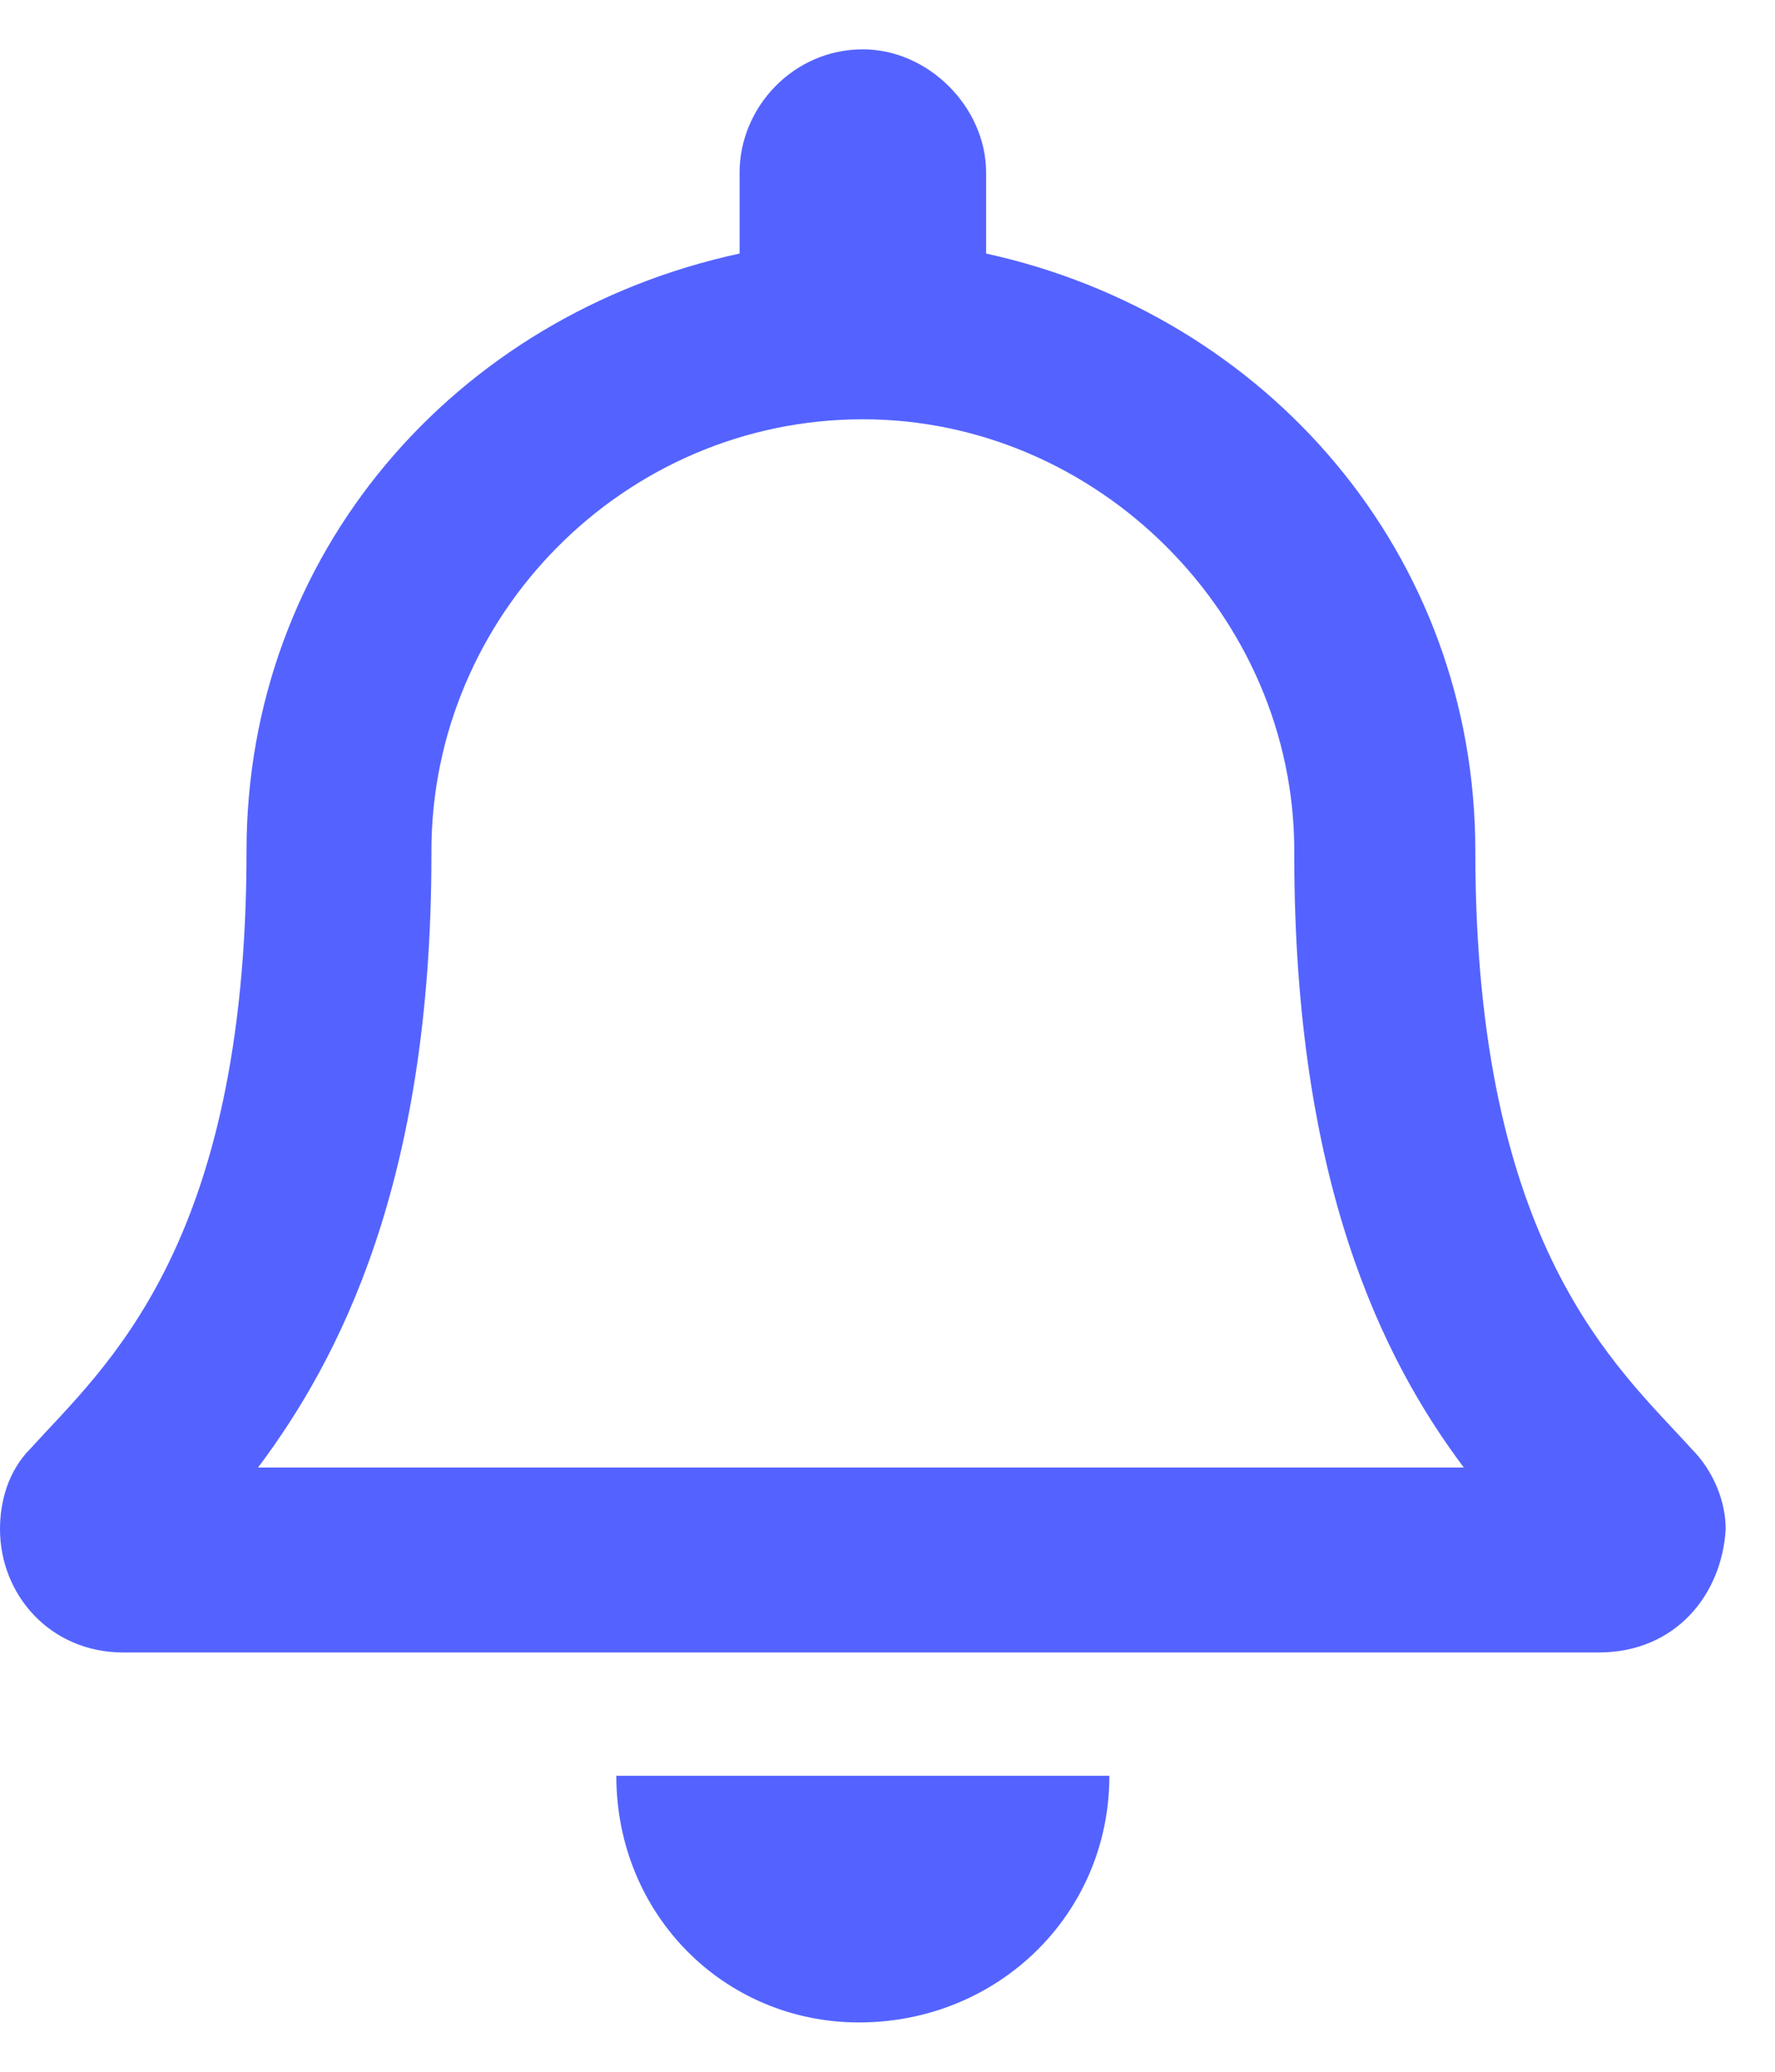 <svg width="18" height="21" viewBox="0 0 18 21" fill="none" xmlns="http://www.w3.org/2000/svg">
<path d="M17.148 14.68C16.406 13.859 14.961 12.648 14.961 8.625C14.961 5.617 12.852 3.195 10 2.57V1.75C10 1.086 9.414 0.5 8.75 0.5C8.047 0.5 7.5 1.086 7.5 1.75V2.57C4.609 3.195 2.5 5.617 2.5 8.625C2.5 12.648 1.055 13.859 0.312 14.68C0.078 14.914 0 15.227 0 15.5C0 16.164 0.508 16.75 1.25 16.75H16.211C16.992 16.75 17.461 16.164 17.5 15.5C17.5 15.227 17.383 14.914 17.148 14.68ZM2.617 14.875C3.438 13.781 4.375 11.984 4.375 8.664V8.625C4.375 6.242 6.328 4.25 8.75 4.25C11.133 4.25 13.125 6.242 13.125 8.625V8.664C13.125 11.984 14.023 13.781 14.844 14.875H2.617ZM8.711 20.5C10.117 20.5 11.25 19.406 11.25 18H6.25C6.25 19.406 7.344 20.5 8.711 20.5Z" fill="#5463FF"/>
</svg>
